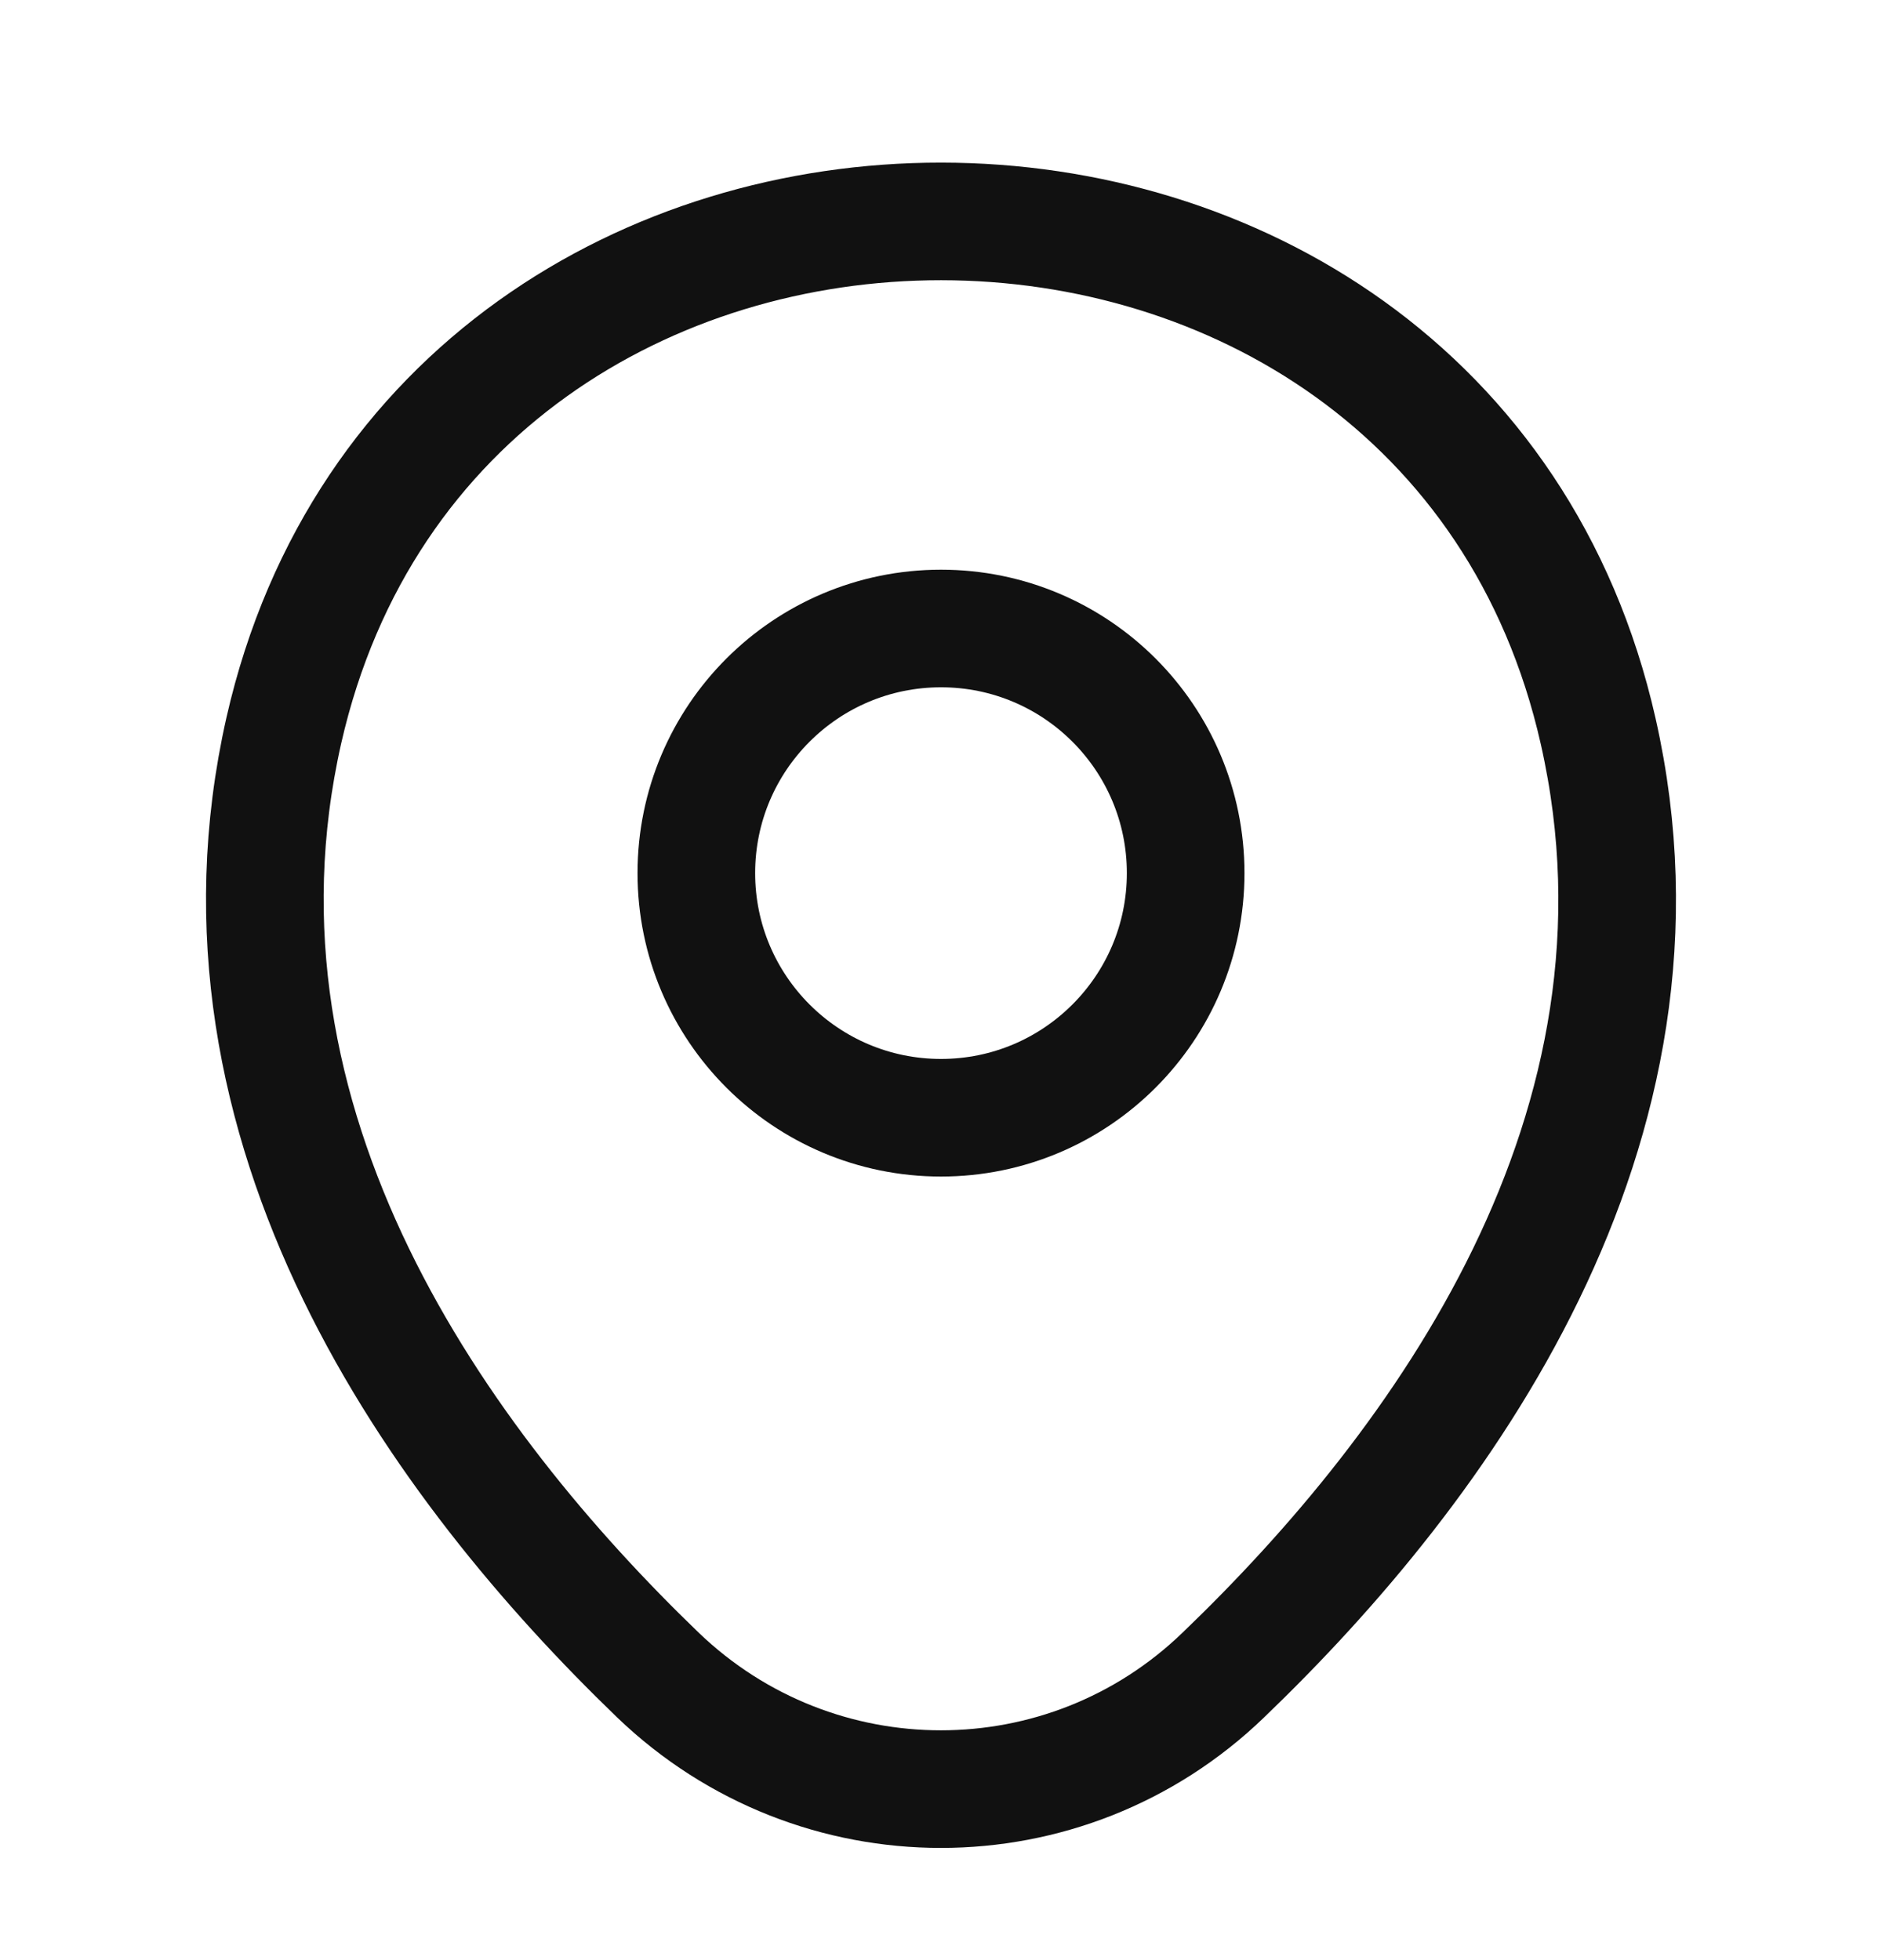 <svg xmlns="http://www.w3.org/2000/svg" width="24" height="25" viewBox="0 0 24 25" fill="none">
  <path d="M12 14.256C13.723 14.256 15.12 12.859 15.12 11.136C15.12 9.412 13.723 8.016 12 8.016C10.277 8.016 8.88 9.412 8.88 11.136C8.88 12.859 10.277 14.256 12 14.256Z" stroke="#111111" stroke-width="1.5"/>
  <path d="M3.62 9.314C5.59 0.654 18.42 0.664 20.38 9.324C21.53 14.404 18.37 18.704 15.6 21.364C13.59 23.304 10.41 23.304 8.39 21.364C5.63 18.704 2.47 14.394 3.62 9.314Z" stroke="#111111" stroke-width="1.5"/>
</svg>